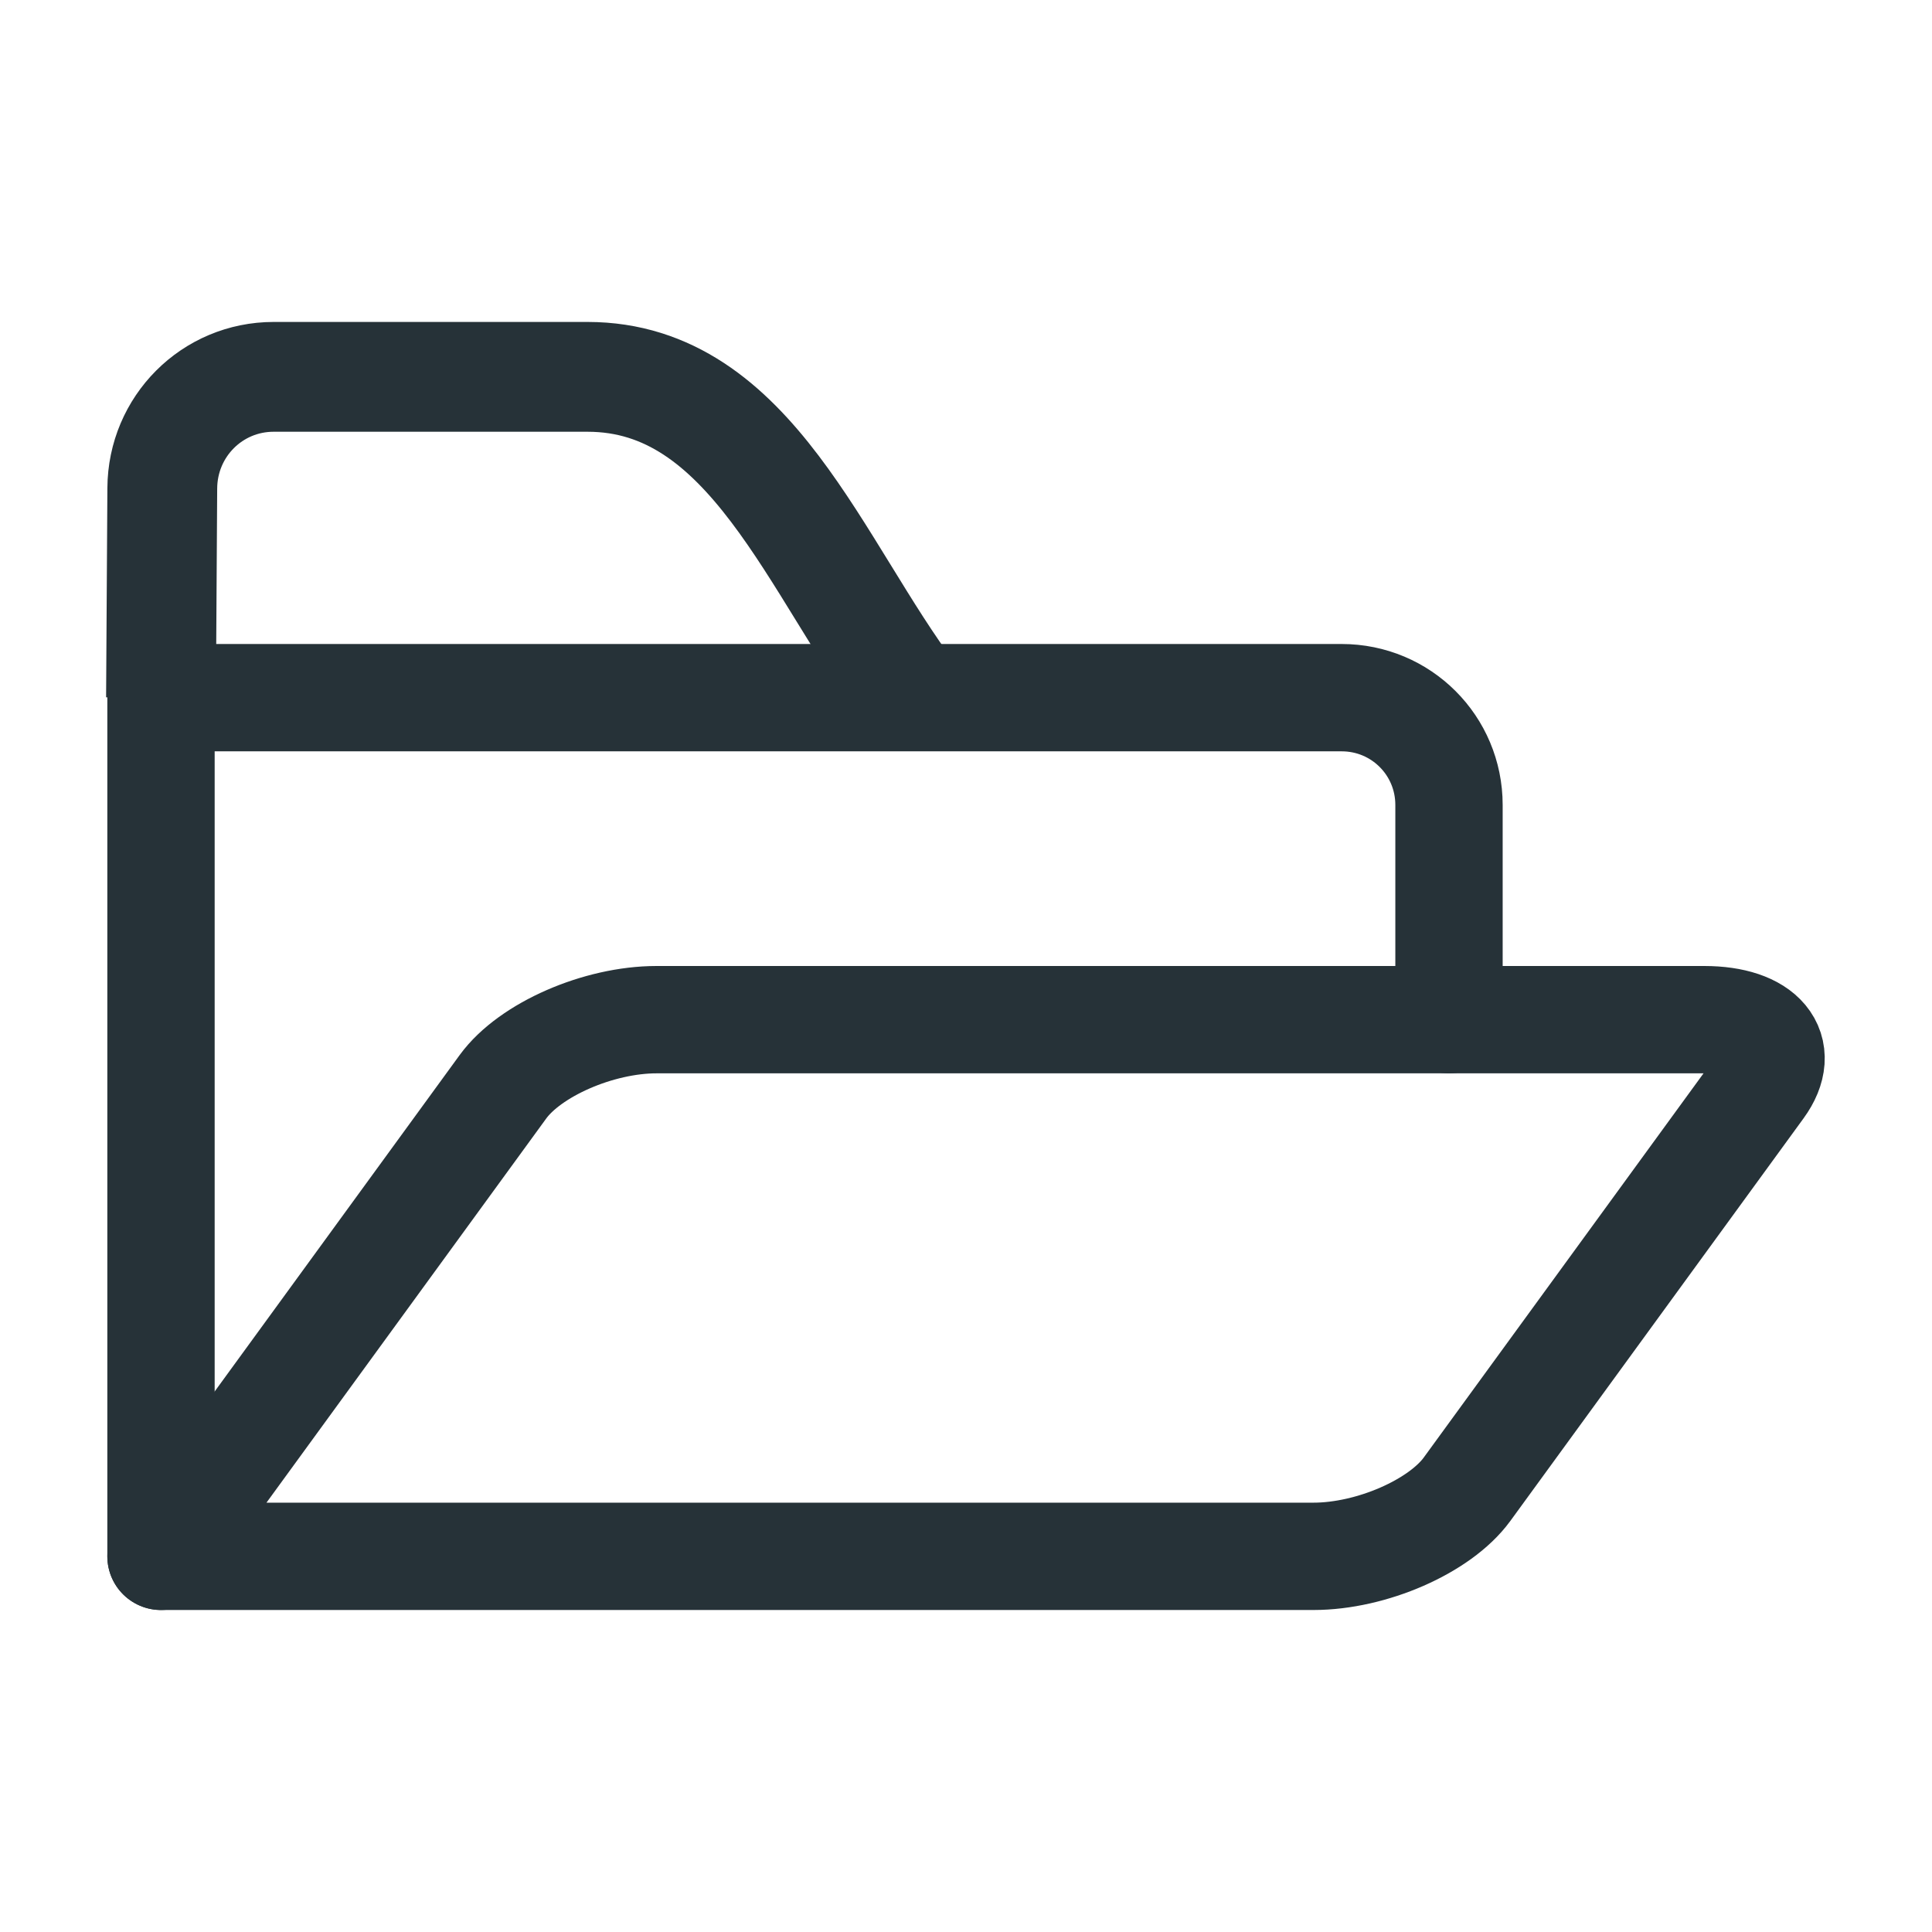 <?xml version="1.0" encoding="UTF-8" standalone="no"?>
<svg
   xmlns:dc="http://purl.org/dc/elements/1.1/"
   xmlns:cc="http://creativecommons.org/ns#"
   xmlns:rdf="http://www.w3.org/1999/02/22-rdf-syntax-ns#"
   xmlns:svg="http://www.w3.org/2000/svg"
   xmlns="http://www.w3.org/2000/svg"
   version="1.1"
   id="Layer_1"
   x="0px"
   y="0px"
   viewBox="0 0 18 18"
   enable-background="new 0 0 18 18"
   xml:space="preserve"><defs
   id="defs9" />


<path
   id="rect840"
   d="M 1.5,14.5 1.5,6.5 h 11 c 0.554,0 1,0.446 1,1 v 2"
   style="opacity:1;fill:none;fill-opacity:1;fill-rule:nonzero;stroke:#263238;stroke-width:1;stroke-linecap:round;stroke-linejoin:round;stroke-miterlimit:4;stroke-dasharray:none;stroke-dashoffset:0;stroke-opacity:1;paint-order:markers stroke fill" /><path
   id="rect840-8"
   d="M 1.5,6.5 1.512,4.549 c 0.003,-0.575 0.463,-1.038 1.038,-1.038 H 5.475 C 7,3.512 7.592,5.294 8.5,6.5"
   style="opacity:1;fill:none;fill-opacity:1;fill-rule:nonzero;stroke:#263238;stroke-width:1.023;stroke-linecap:butt;stroke-linejoin:round;stroke-miterlimit:4;stroke-dasharray:none;stroke-dashoffset:0;stroke-opacity:1;paint-order:markers stroke fill" /><path
   style="opacity:1;fill:none;fill-opacity:1;fill-rule:nonzero;stroke:#263238;stroke-width:1;stroke-linecap:round;stroke-linejoin:round;stroke-miterlimit:4;stroke-dasharray:none;stroke-dashoffset:0;stroke-opacity:1;paint-order:markers stroke fill"
   d="m 12.237,14.5 c 0.541,0 1.179,-0.279 1.431,-0.625 l 2.731,-3.75 C 16.651,9.779 16.419,9.5 15.878,9.5 H 6.117 c -0.541,0 -1.179,0.279 -1.431,0.625 l -3.186,4.375 z"
   id="path878" /></svg>